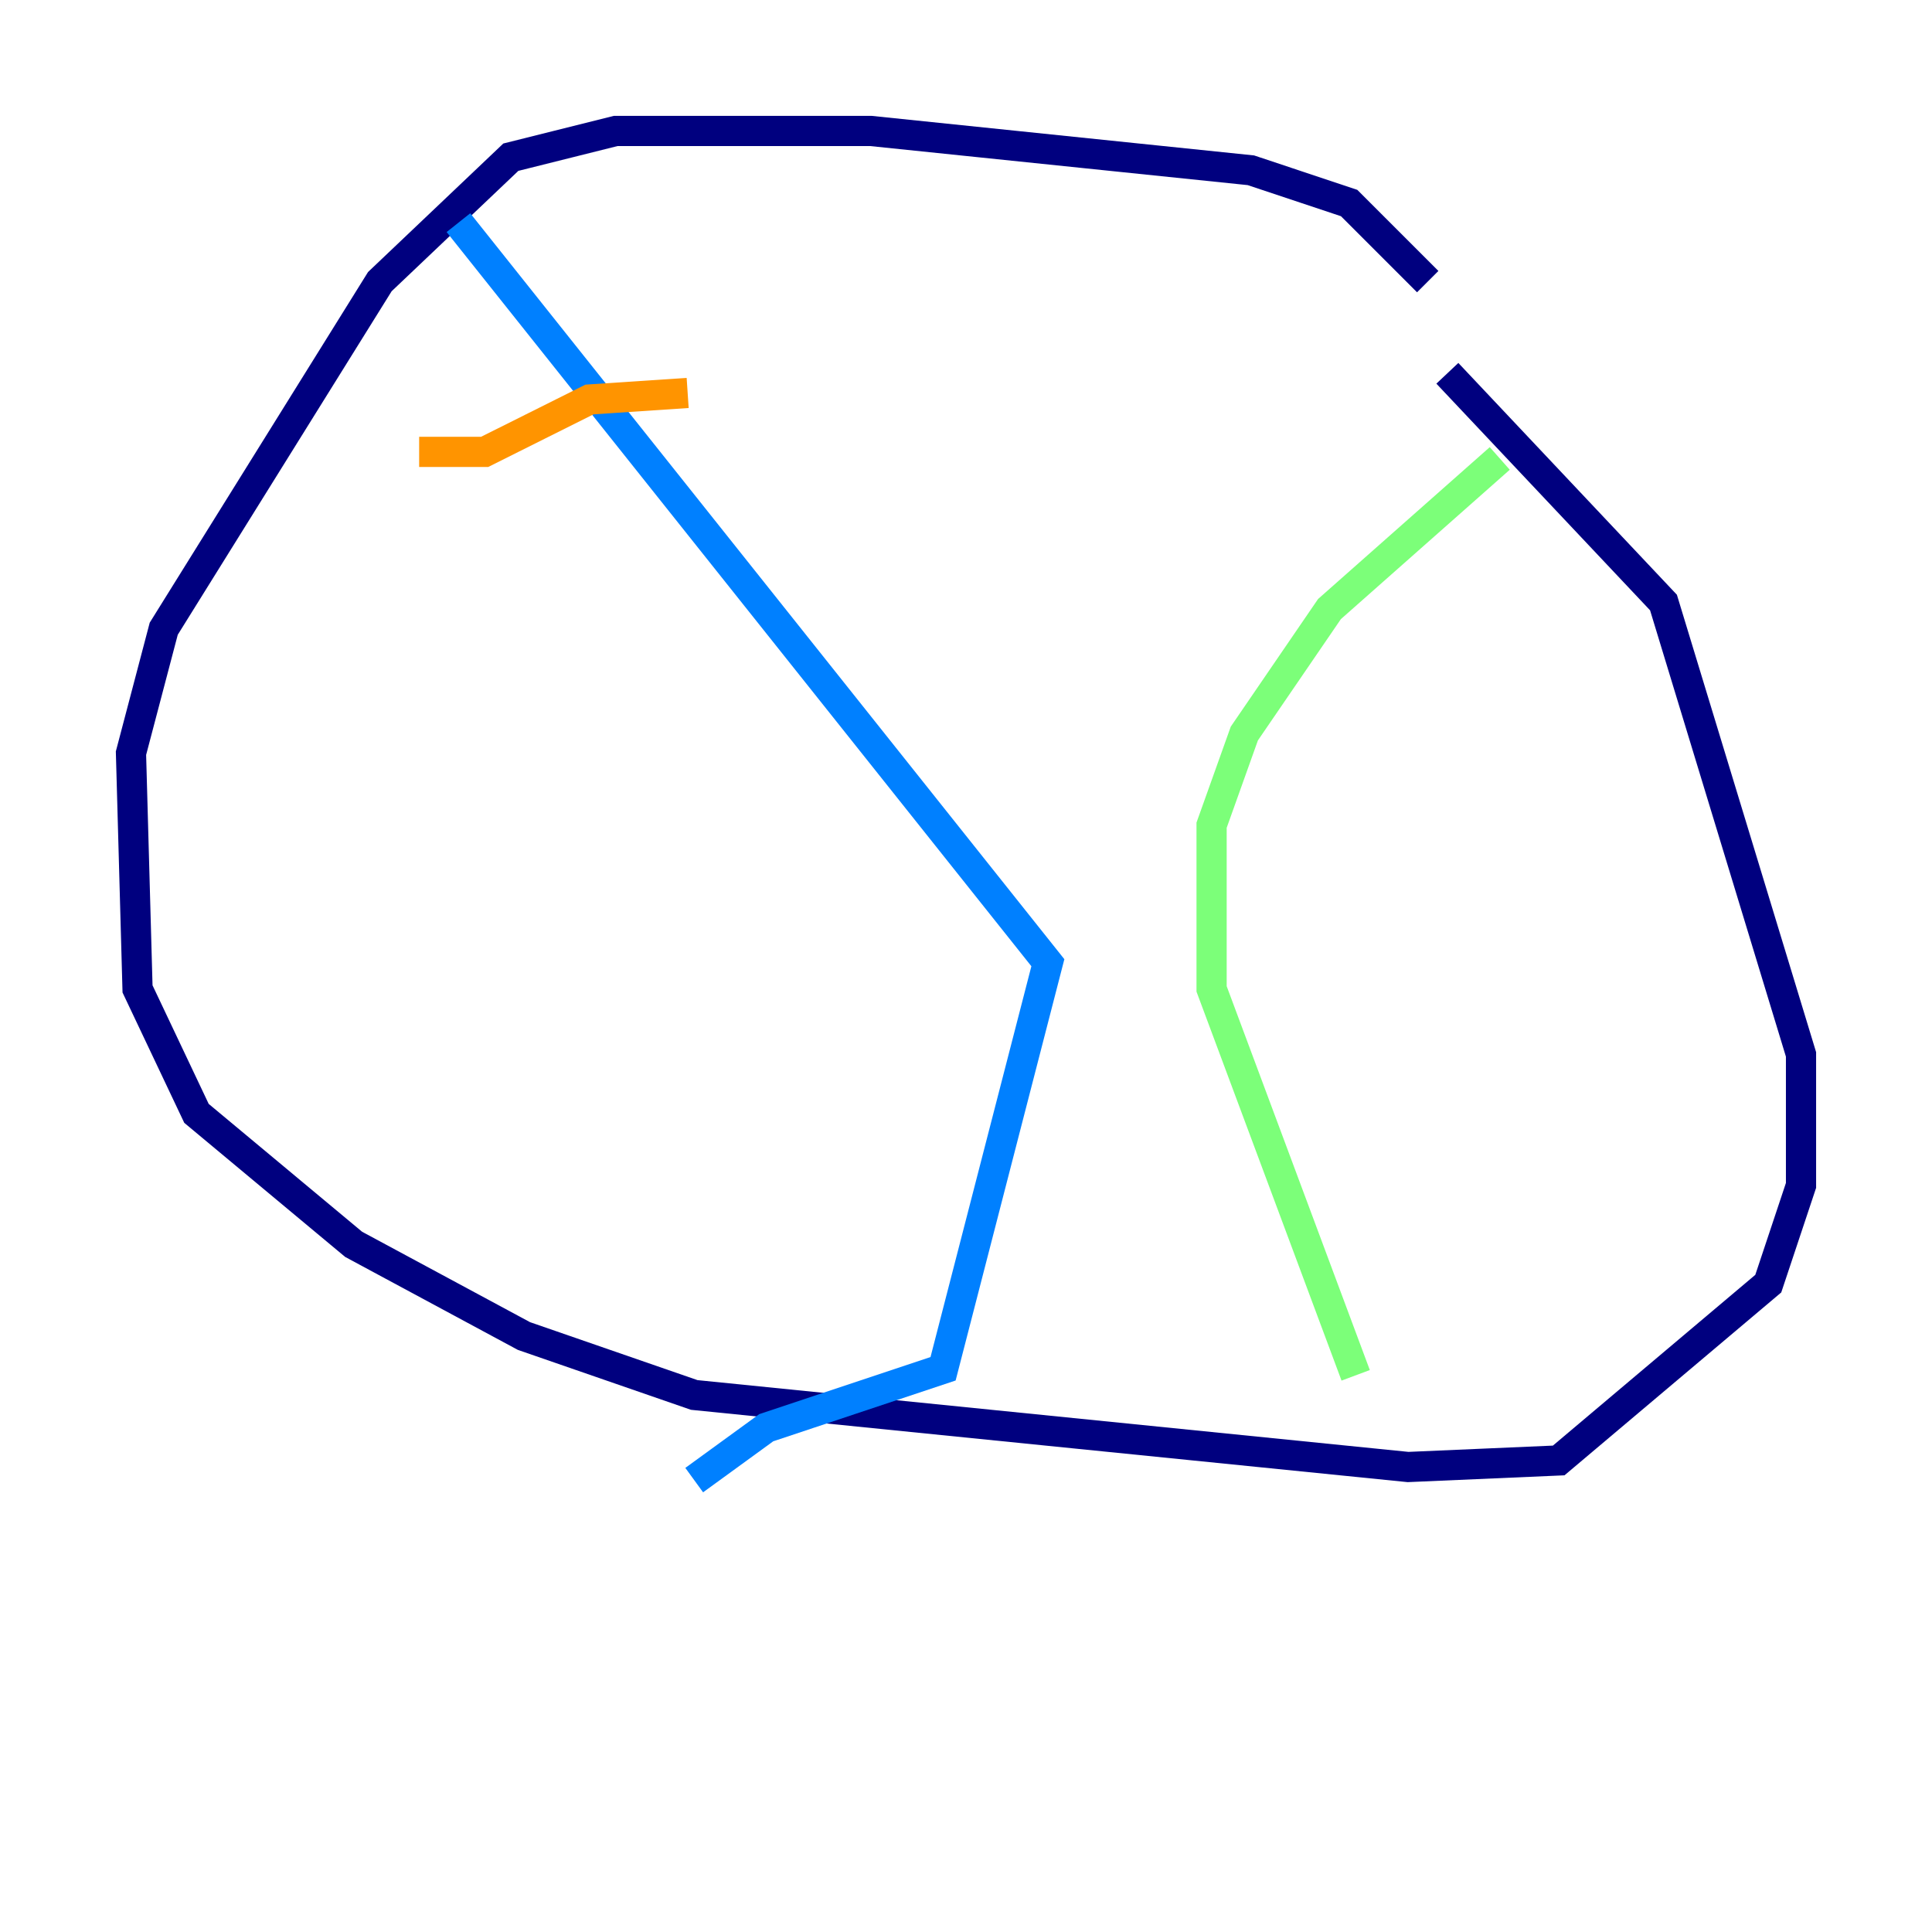 <?xml version="1.0" encoding="utf-8" ?>
<svg baseProfile="tiny" height="128" version="1.2" viewBox="0,0,128,128" width="128" xmlns="http://www.w3.org/2000/svg" xmlns:ev="http://www.w3.org/2001/xml-events" xmlns:xlink="http://www.w3.org/1999/xlink"><defs /><polyline fill="none" points="94.59,18.658 89.383,13.451 82.875,11.281 57.709,8.678 40.786,8.678 33.844,10.414 25.166,18.658 10.848,41.654 8.678,49.898 9.112,65.519 13.017,73.763 23.43,82.441 34.712,88.515 45.993,92.42 93.288,97.193 103.268,96.759 117.153,85.044 119.322,78.536 119.322,69.858 110.21,39.919 95.891,24.732" stroke="#00007f" stroke-width="2" /><polyline fill="none" points="30.373,14.752 69.424,63.783 62.481,90.685 50.766,94.59 45.993,98.061" stroke="#0080ff" stroke-width="2" /><polyline fill="none" points="99.363,30.373 88.081,40.352 82.441,48.597 80.271,54.671 80.271,65.519 89.817,91.119" stroke="#7cff79" stroke-width="2" /><polyline fill="none" points="27.77,29.939 32.108,29.939 39.051,26.468 45.559,26.034" stroke="#ff9400" stroke-width="2" /><polyline fill="none" points="43.824,41.22 43.824,41.22" stroke="#7f0000" stroke-width="2" /></svg>